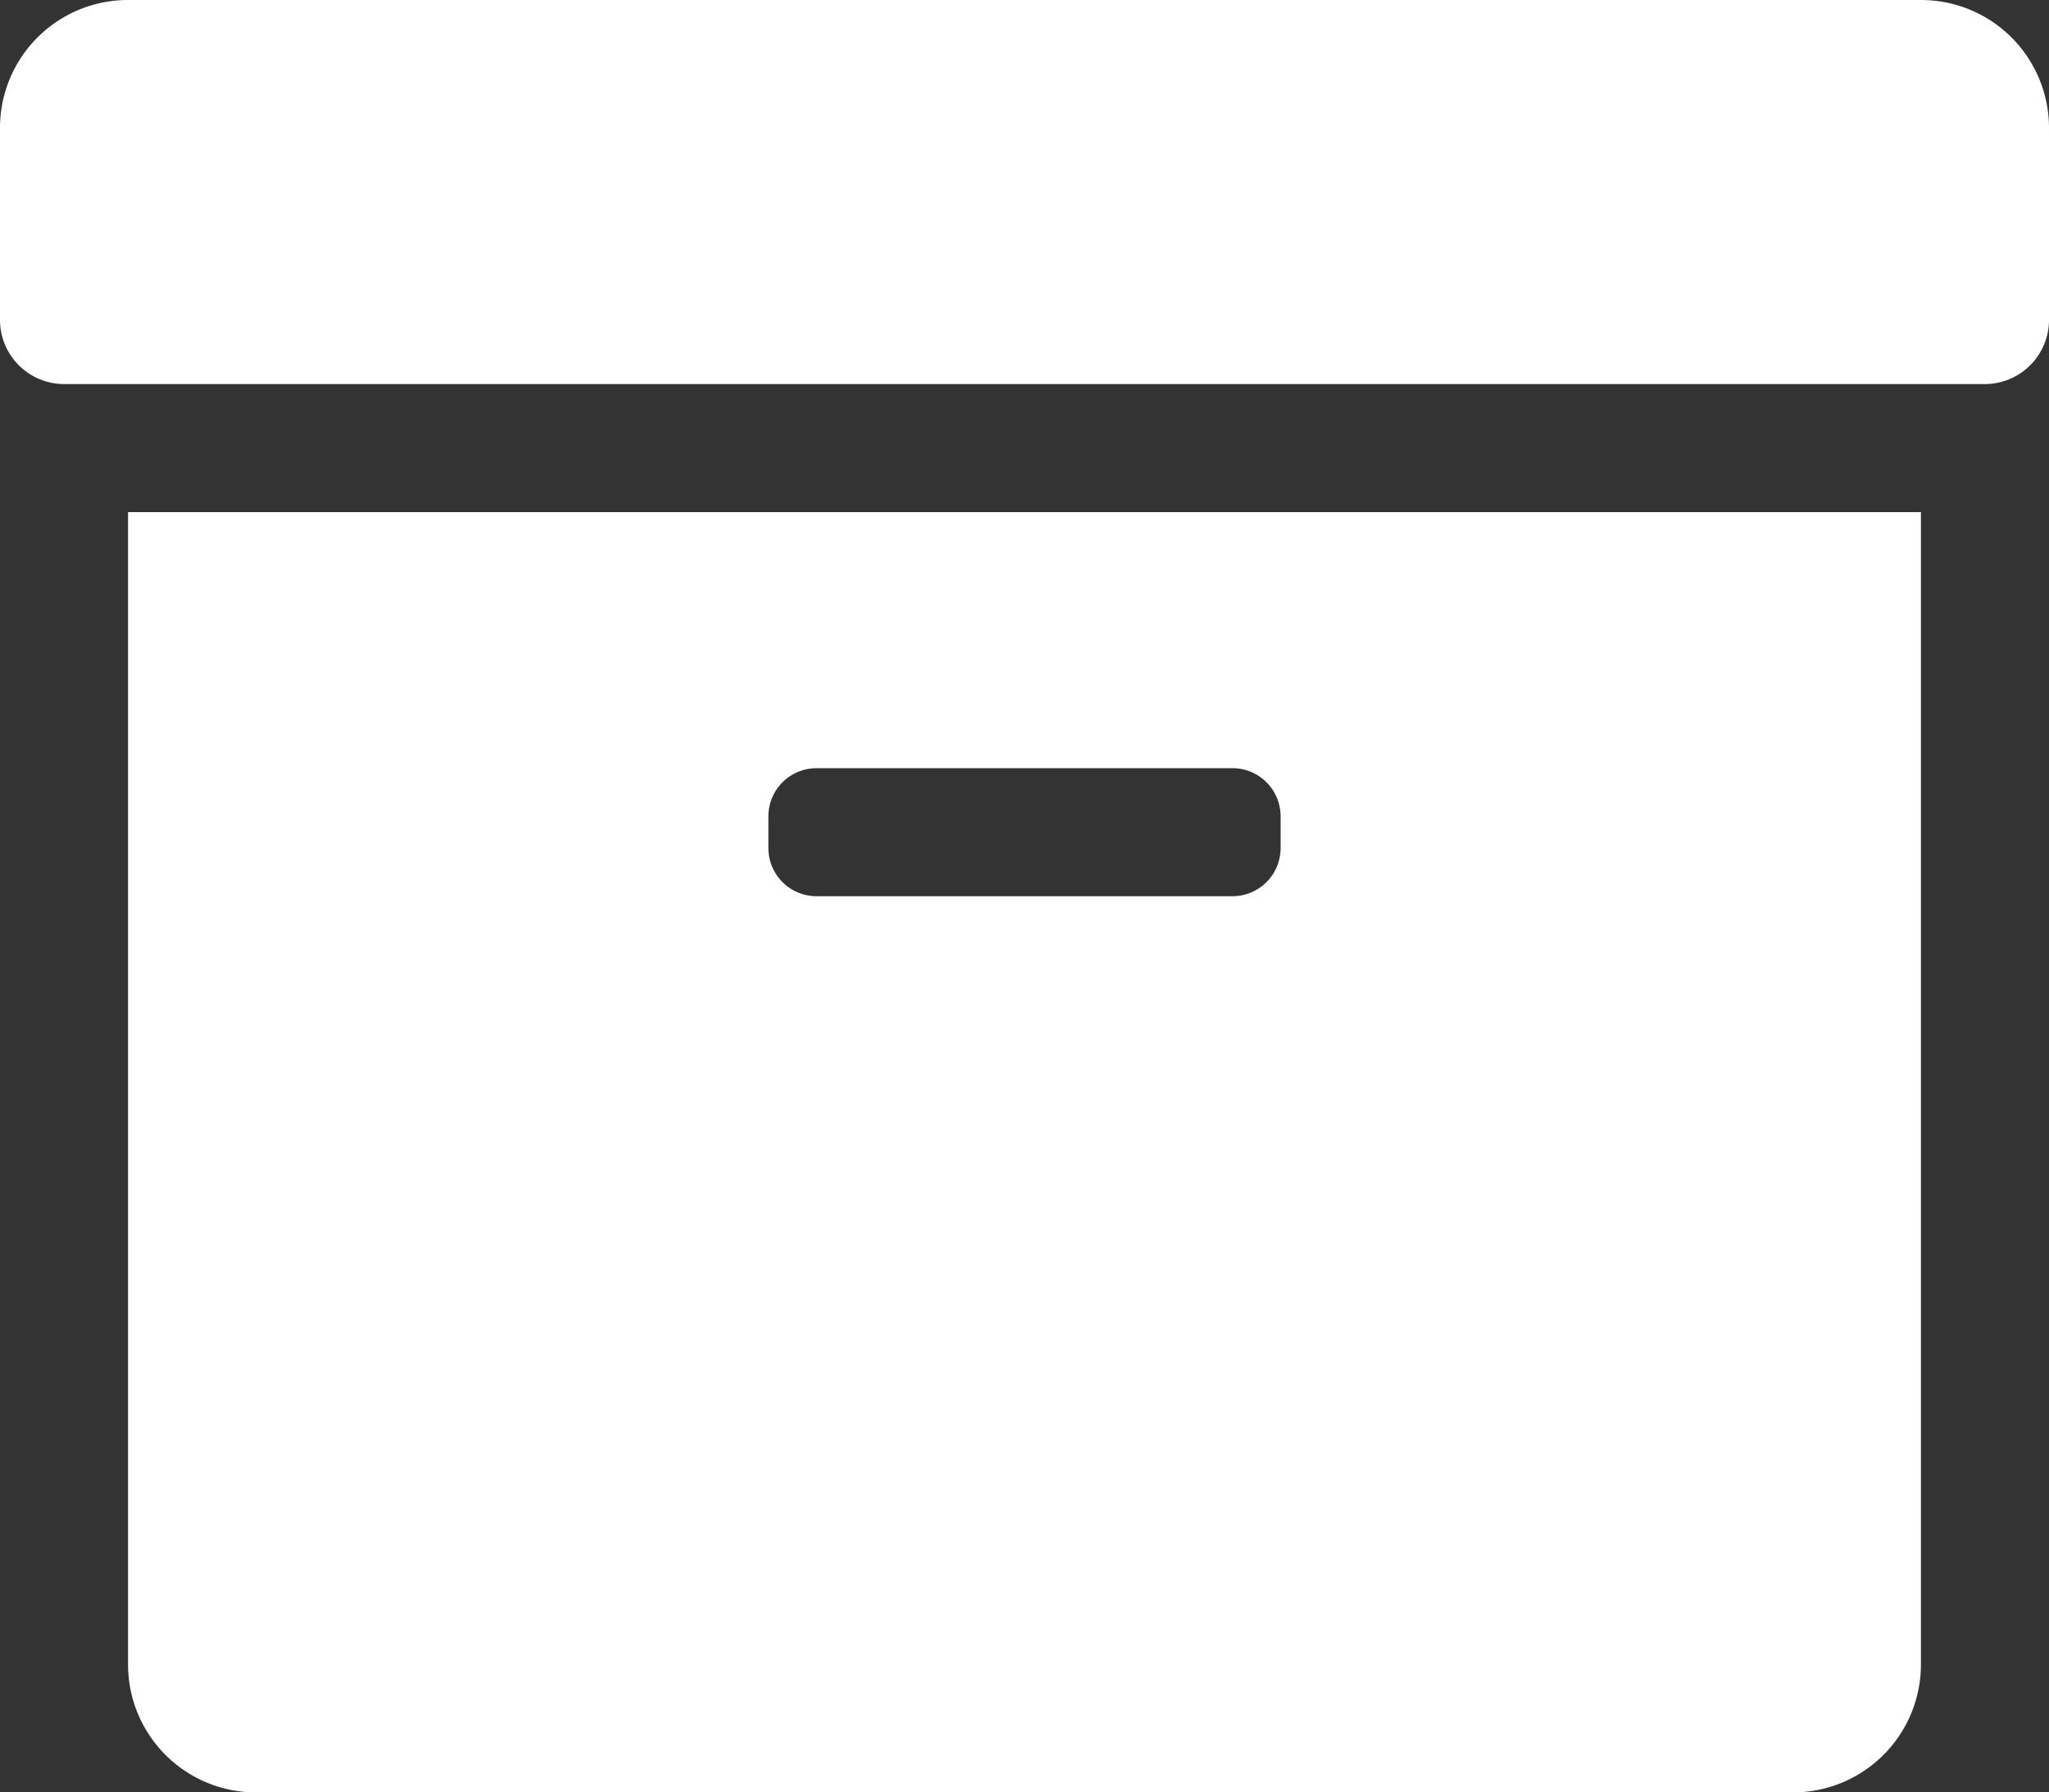 <svg id="Icon_awesome-archive" data-name="Icon awesome-archive" xmlns="http://www.w3.org/2000/svg" width="57.143" height="50" viewBox="0 0 57.143 50">
  <rect x="0" y="0" width="57.143" height="50" fill="#333333" stroke="none"/>
  <path id="Icon_awesome-archive-2" data-name="Icon awesome-archive" d="M3.571,48.679A3.568,3.568,0,0,0,7.143,52.25H50a3.568,3.568,0,0,0,3.571-3.571V16.536h-50ZM21.429,25.018a1.343,1.343,0,0,1,1.339-1.339H34.375a1.343,1.343,0,0,1,1.339,1.339v.893a1.343,1.343,0,0,1-1.339,1.339H22.768a1.343,1.343,0,0,1-1.339-1.339ZM53.571,2.25h-50A3.568,3.568,0,0,0,0,5.821v5.357a1.791,1.791,0,0,0,1.786,1.786H55.357a1.791,1.791,0,0,0,1.786-1.786V5.821A3.568,3.568,0,0,0,53.571,2.25Z" transform="translate(0 -2.25)" fill="#fff"/>
</svg>
